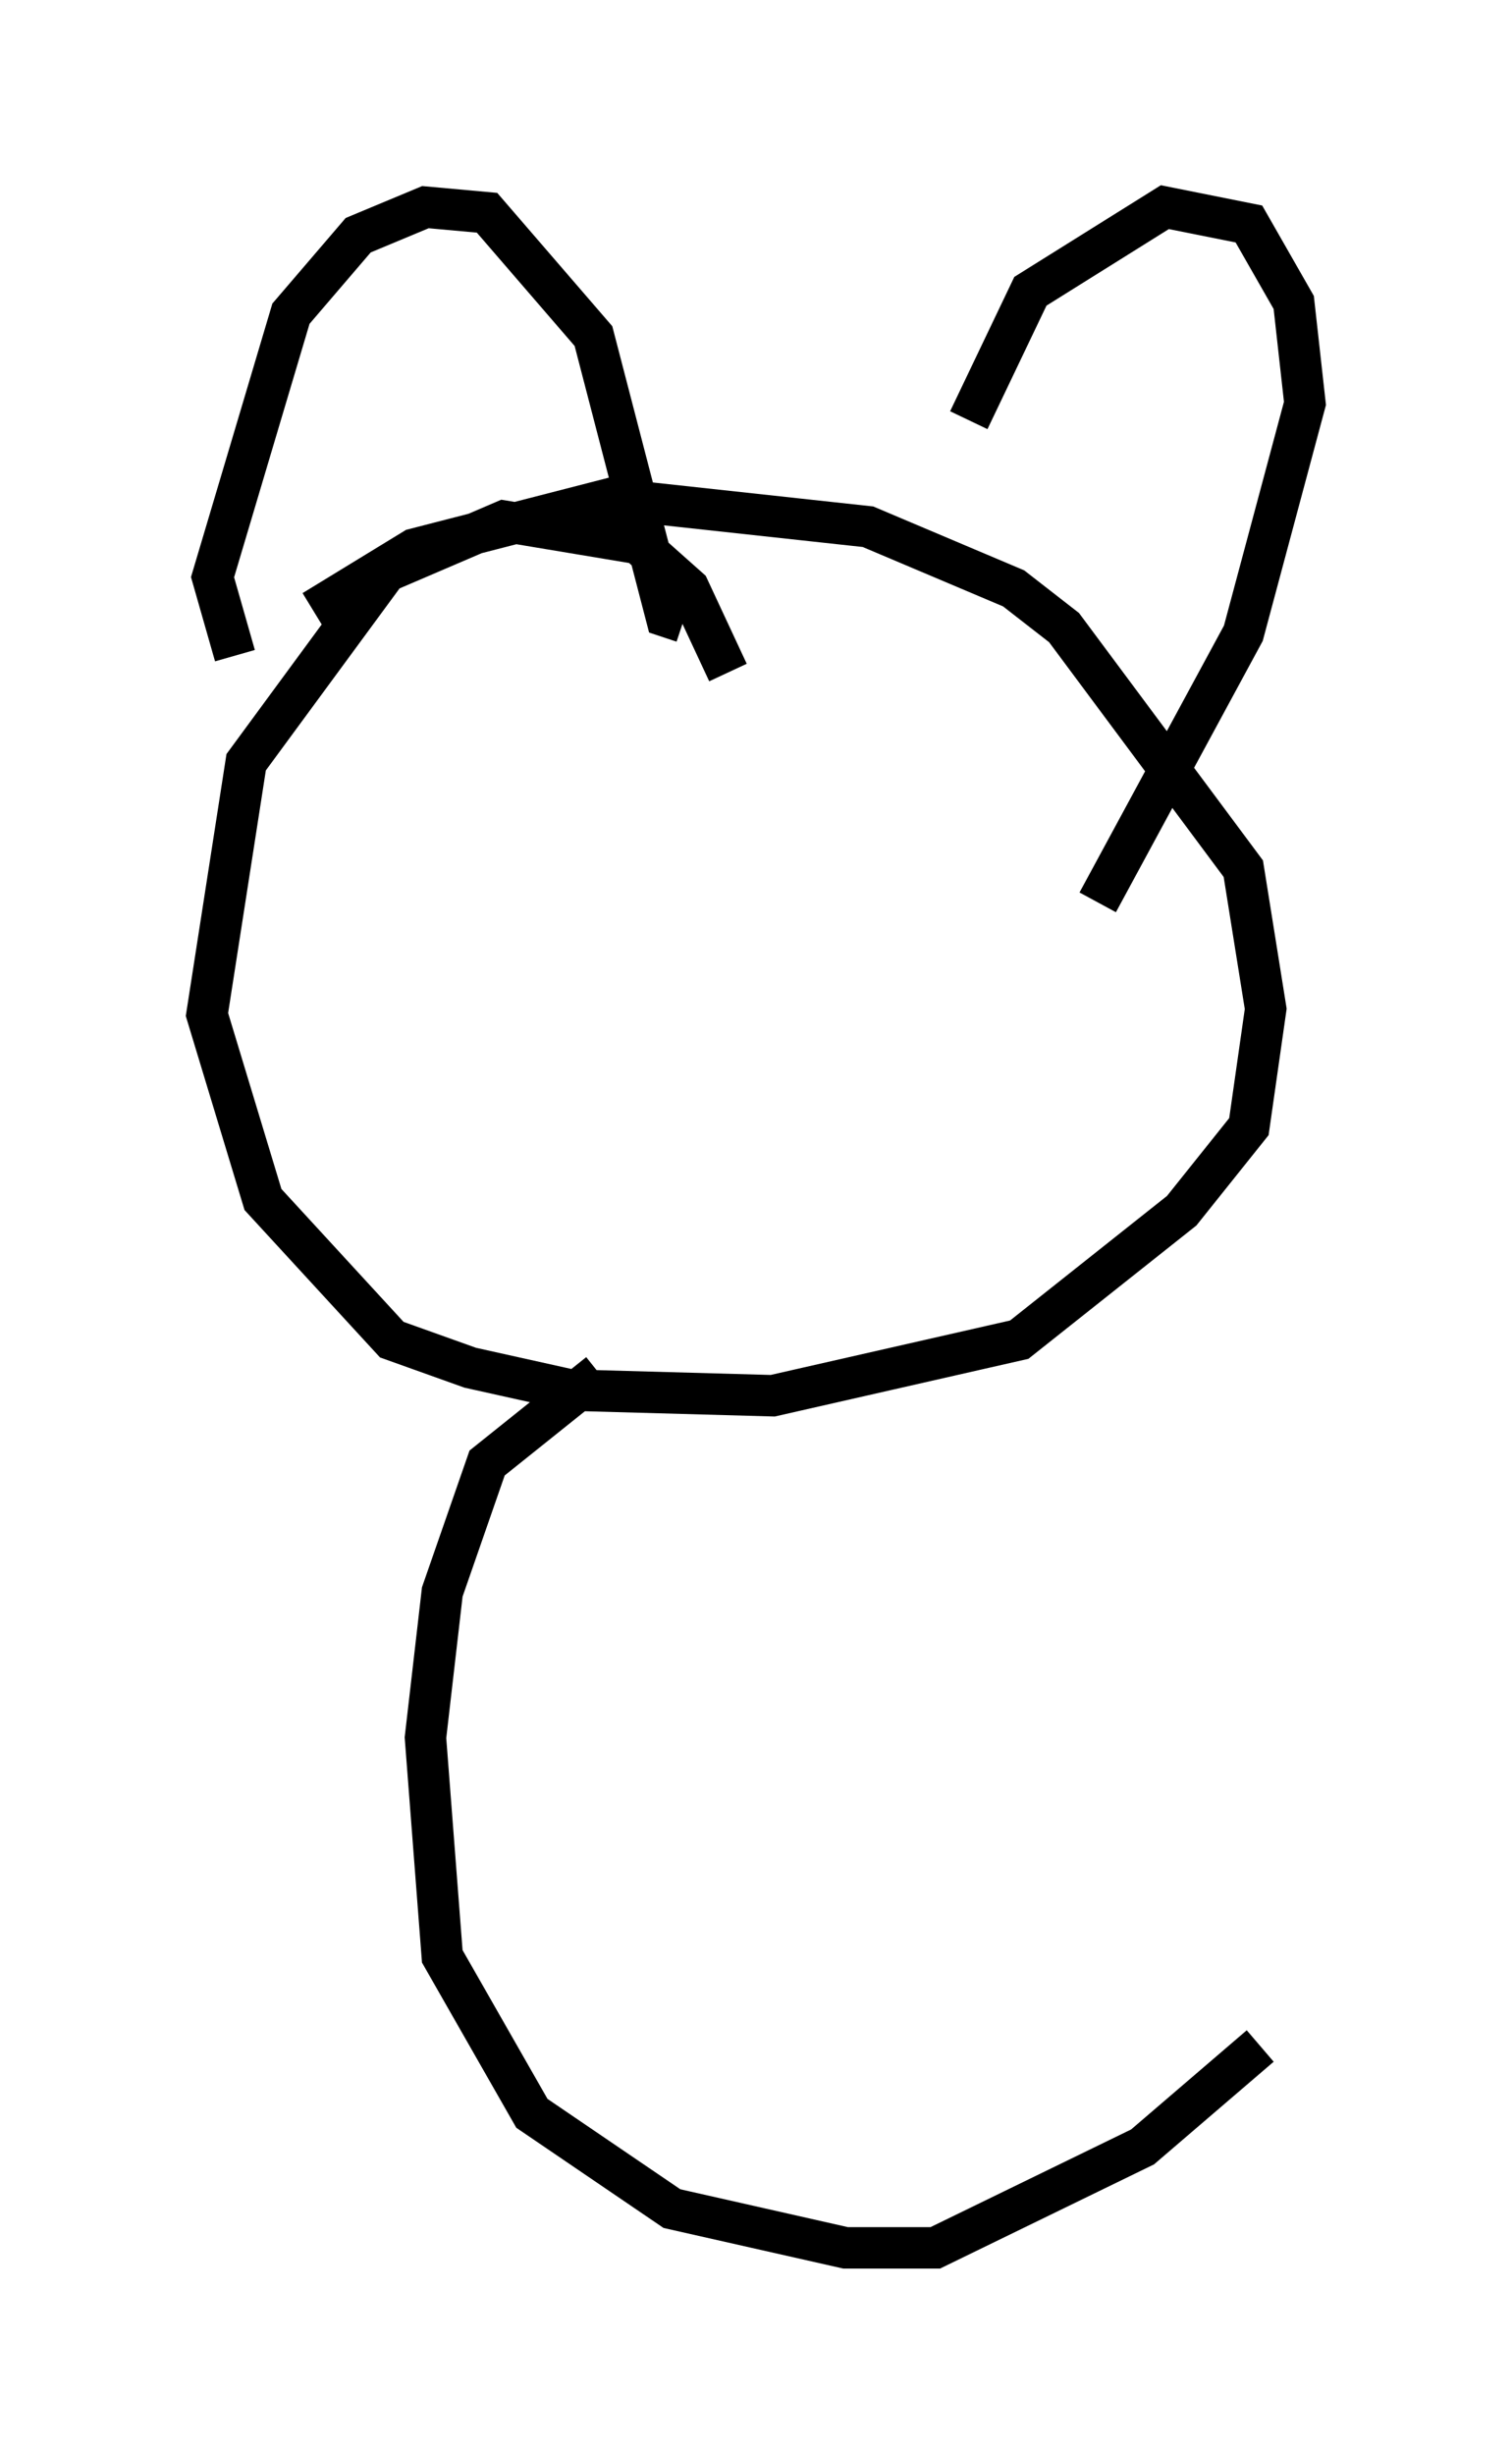 <?xml version="1.0" encoding="utf-8" ?>
<svg baseProfile="full" height="59.255" version="1.1" width="36.522" xmlns="http://www.w3.org/2000/svg" xmlns:ev="http://www.w3.org/2001/xml-events" xmlns:xlink="http://www.w3.org/1999/xlink"><defs /><rect fill="white" height="59.255" width="36.522" x="0" y="0" /><path d="M17.855, 18.126 m-0.271, -1.894 l-0.947, -2.03 -1.218, -1.083 l-3.248, -0.541 -2.842, 1.218 l-3.383, 4.601 -0.947, 6.089 l1.353, 4.465 3.112, 3.383 l1.894, 0.677 2.436, 0.541 l4.871, 0.135 5.954, -1.353 l3.924, -3.112 1.624, -2.03 l0.406, -2.842 -0.541, -3.383 l-4.33, -5.819 -1.218, -0.947 l-3.518, -1.488 -6.225, -0.677 l-4.736, 1.218 -2.436, 1.488 m-1.894, 1.083 l-0.541, -1.894 1.894, -6.36 l1.624, -1.894 1.624, -0.677 l1.488, 0.135 2.571, 2.977 l1.759, 6.766 0.406, 0.135 m6.901, -4.871 l1.488, -3.112 3.248, -2.03 l2.03, 0.406 1.083, 1.894 l0.271, 2.436 -1.488, 5.548 l-3.518, 6.495 m-12.043, 11.367 l-2.706, 2.165 -1.083, 3.112 l-0.406, 3.518 0.406, 5.277 l2.165, 3.789 3.383, 2.3 l4.195, 0.947 2.165, 0.0 l5.007, -2.436 2.842, -2.436 " fill="none" stroke="black" stroke-width="1" /></svg>
